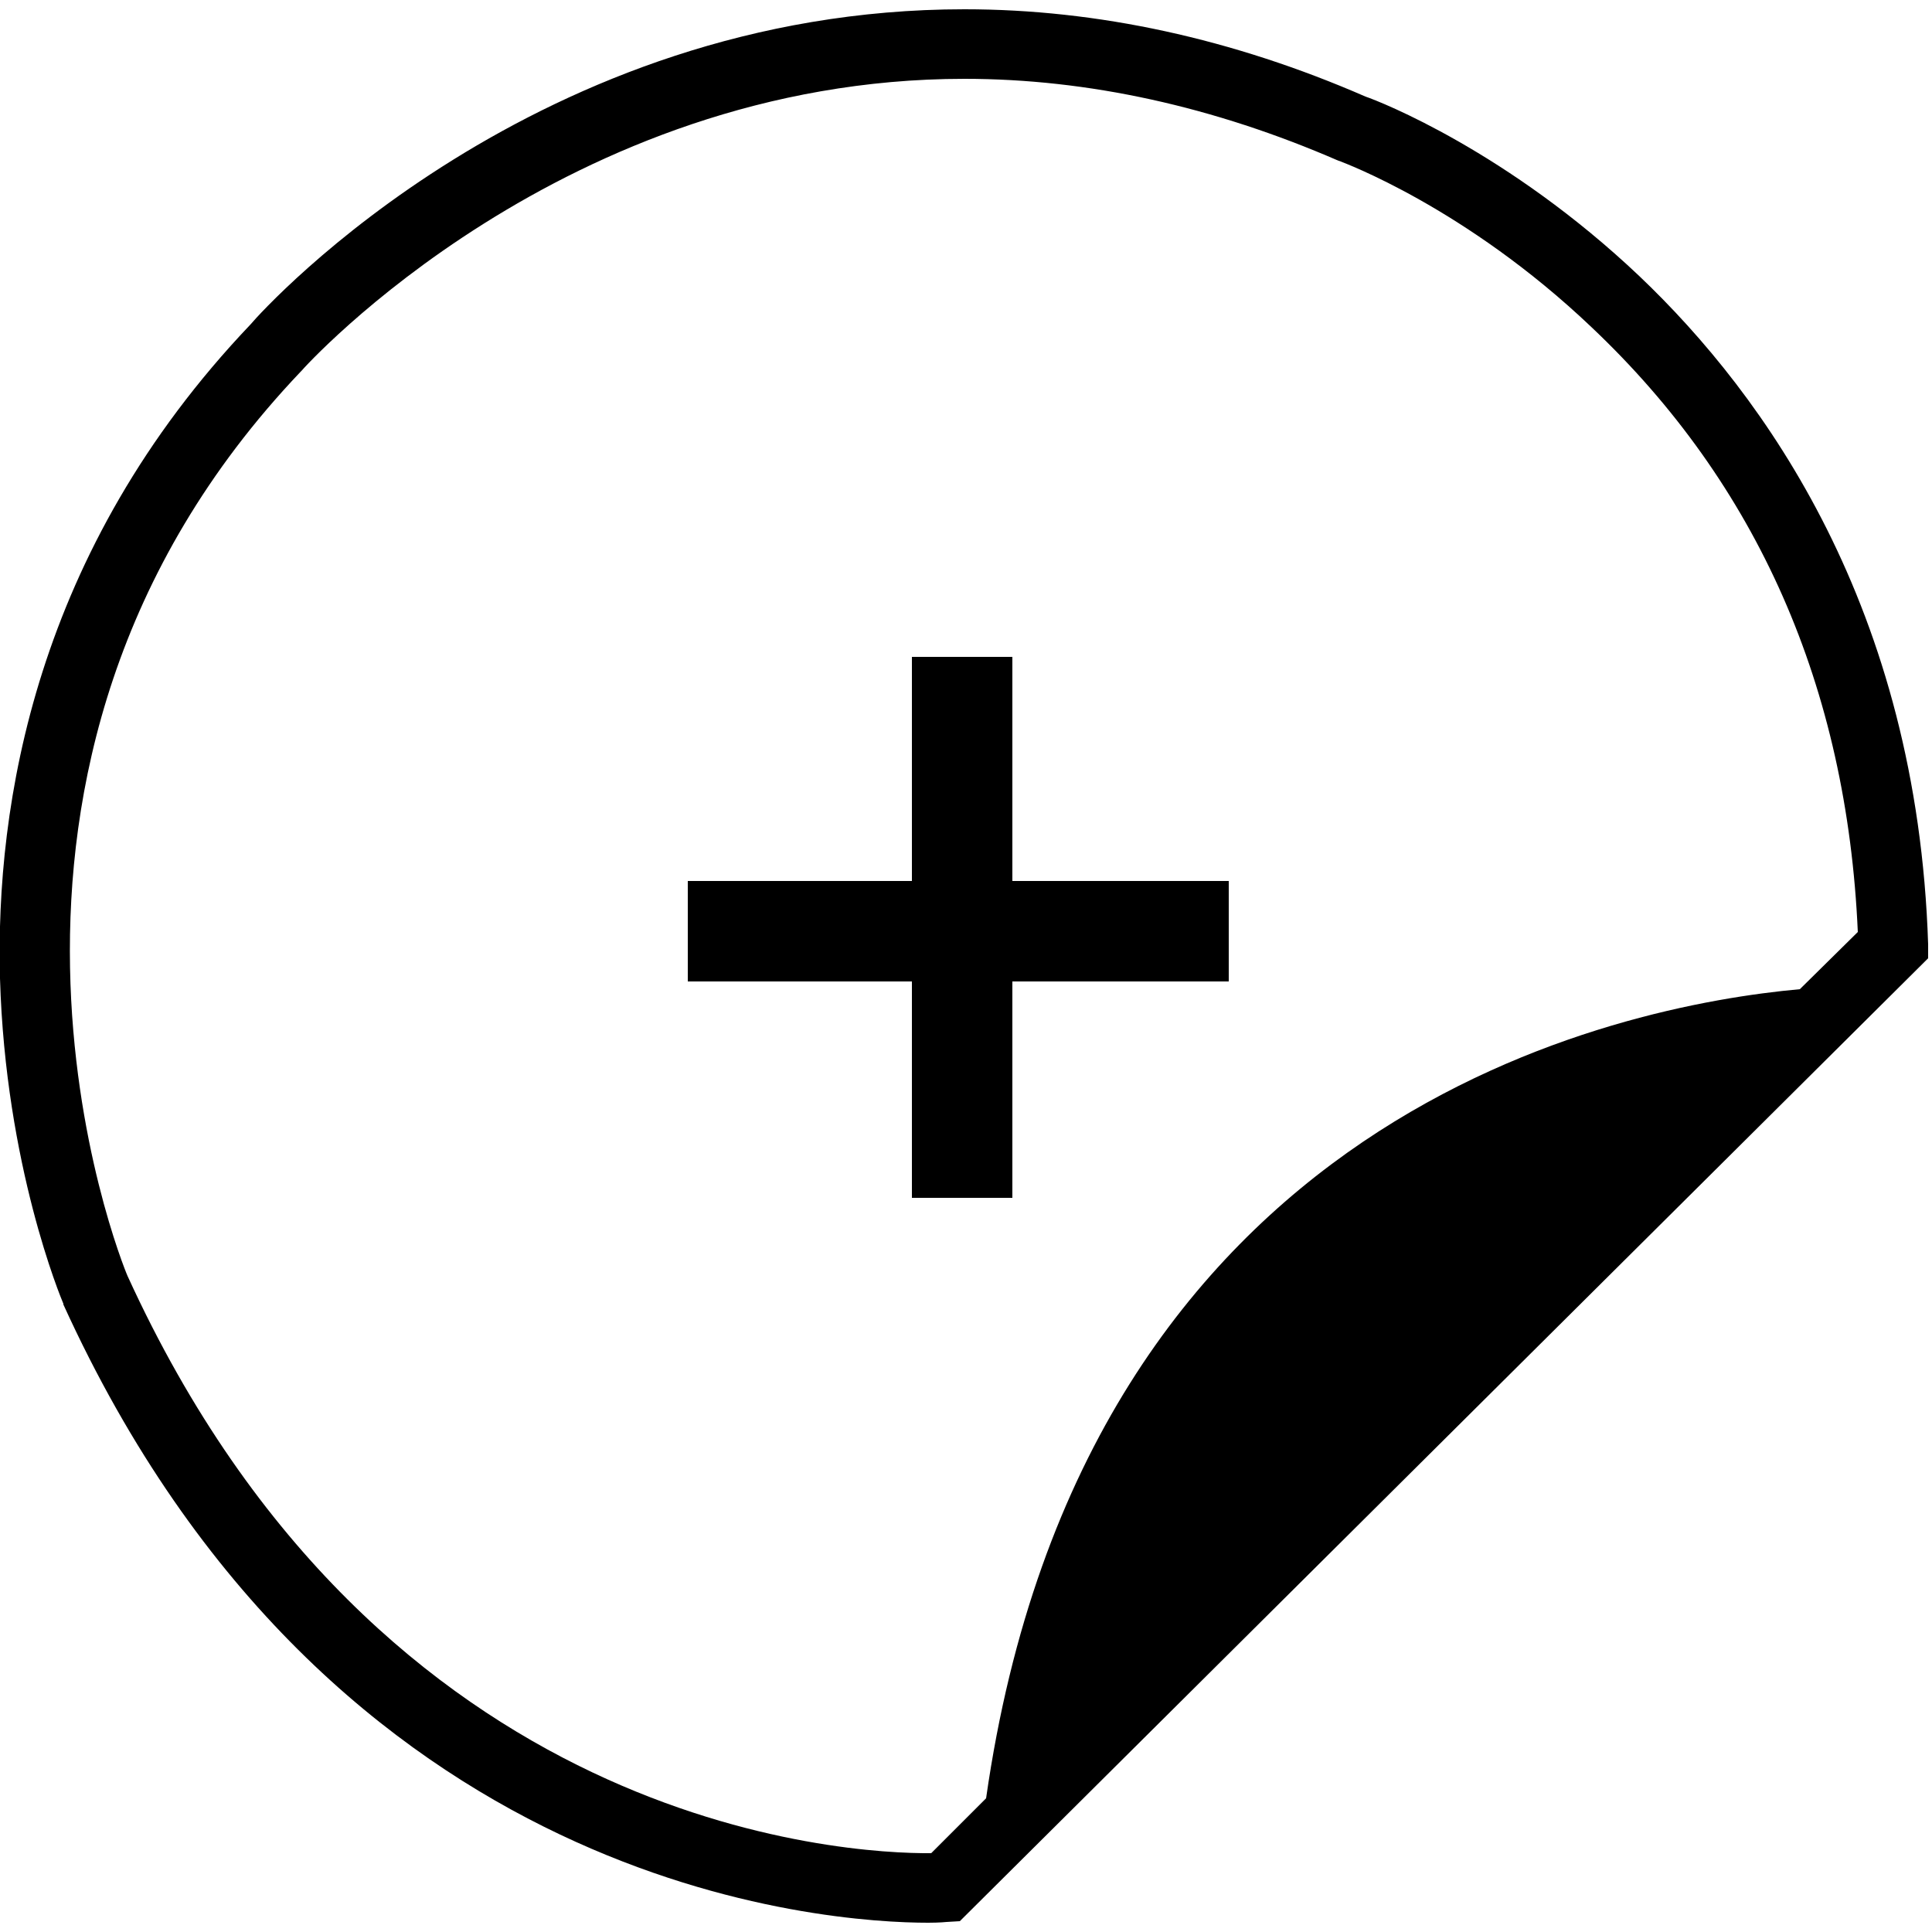 <svg xmlns="http://www.w3.org/2000/svg" class="dibsvg-svg dibsvg-add-tags" viewBox="0 0 250 250">
    <path d="M249.5,122.2c-1.4-43.5-21.1-71-37.4-86.5c-17-16.1-33.6-22.6-35.4-23.2C159.5,5,142,1.2,124.8,1.2 C69.5,1.2,34.5,39.5,32.4,42C4.5,71.3-0.6,104.2,0,126.6c0.7,24.2,7.9,41.4,8.2,42.1l0,0.1c34.7,76.2,99.3,80,111.9,80c1.5,0,2.4-0.1,2.4-0.1l1.7-0.1l125.3-124.6L249.5,122.2z M232.9,128c-23.1,2.1-92.6,15.7-105.3,104.7l-7.1,7.1c-11,0.1-71.3-3.1-104-74.7C15.7,163.3-10,99.5,38.9,48.1L39,48c0.3-0.4,34-37.8,85.8-37.8c16,0,32.3,3.6,48.4,10.6l0.3,0.1c0.2,0.1,16.1,5.9,32.4,21.4c21.5,20.3,33.1,46.6,34.5,78.3L232.9,128z"/>
    <polygon points="131,85 118,85 118,114 89,114 89,127 118,127 118,155 131,155 131,127 159,127 159,114 131,114"/>
</svg>
